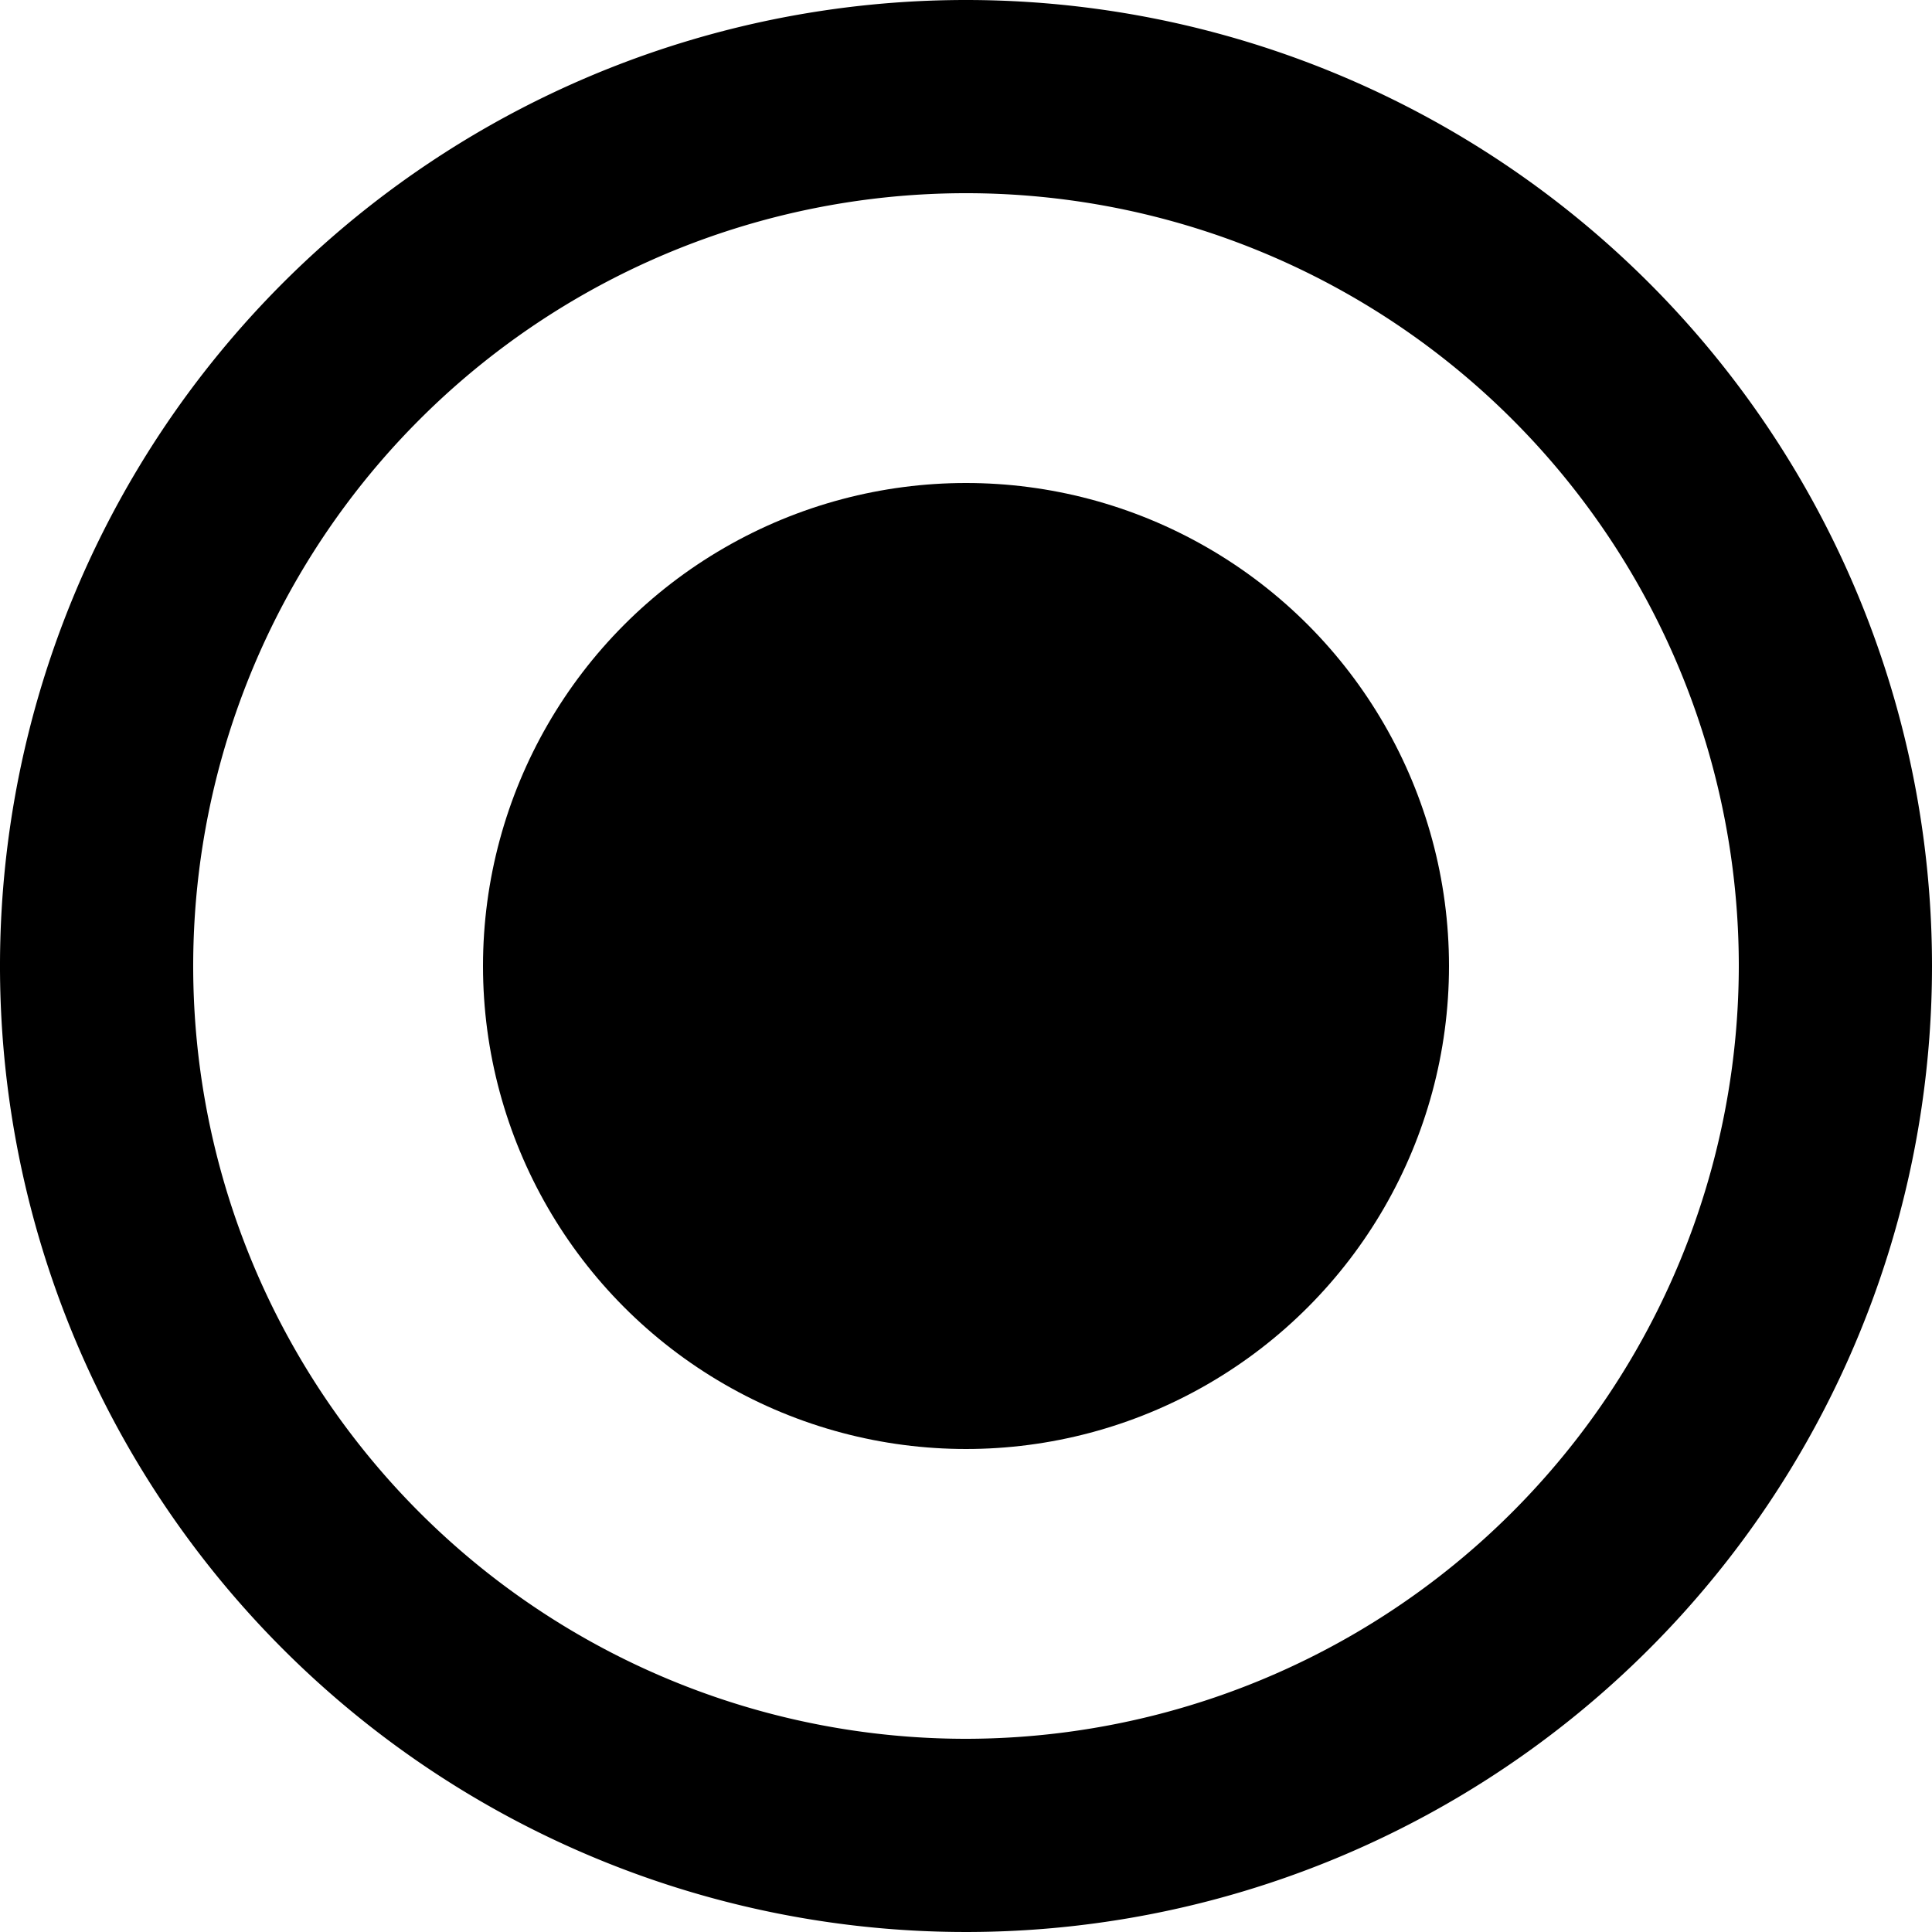 <svg xmlns="http://www.w3.org/2000/svg" width="20" height="20" viewBox="0 0 20 20">
  <g transform="translate(-2956 -1349)">
    <path d="M2966,1349a10,10,0,1,0,10,10A10,10,0,0,0,2966,1349Zm0,18a8,8,0,1,1,8-8A8.009,8.009,0,0,1,2966,1367Z"/>
    <circle cx="5" cy="5" r="5" transform="translate(2961 1354)"/>
  </g>
</svg>
